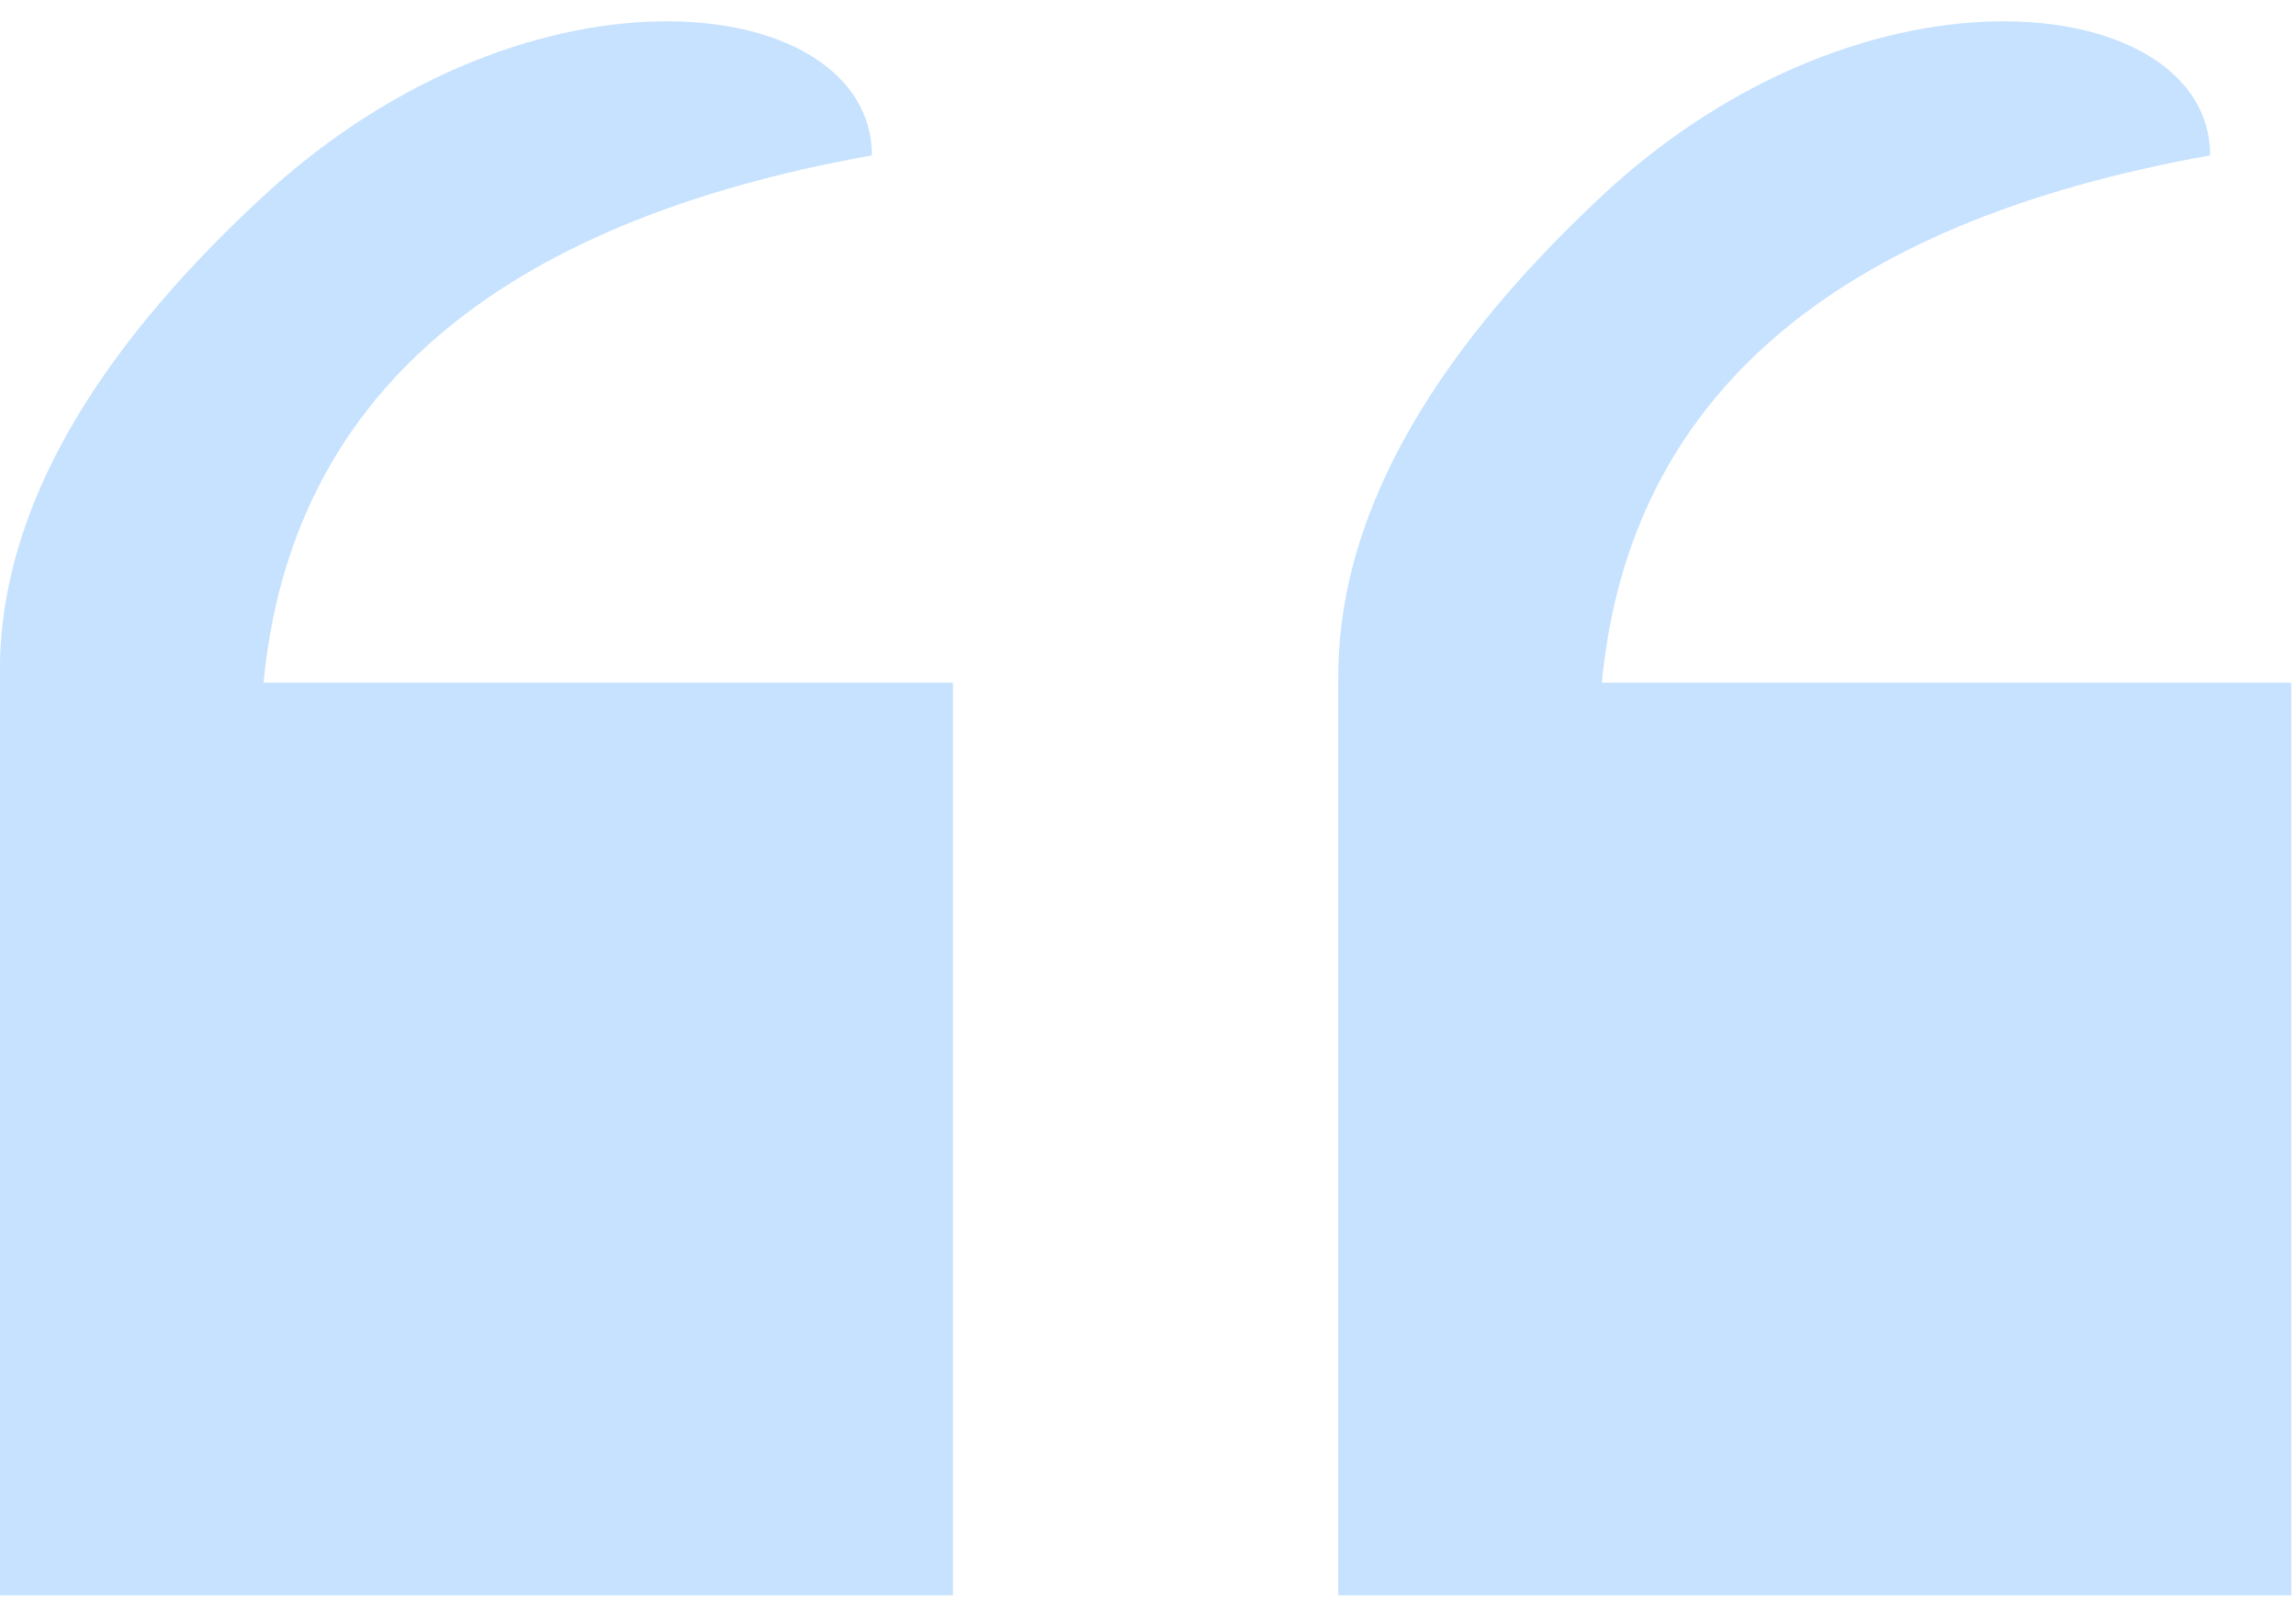 <?xml version="1.0" encoding="UTF-8"?>
<svg width="86px" height="60px" viewBox="0 0 86 60" version="1.1" xmlns="http://www.w3.org/2000/svg" xmlns:xlink="http://www.w3.org/1999/xlink">
    <!-- Generator: Sketch 59.1 (86144) - https://sketch.com -->
    <title>icon2</title>
    <desc>Created with Sketch.</desc>
    <g id="页面-1" stroke="none" stroke-width="1" fill="none" fill-rule="evenodd">
        <g id="切图" transform="translate(-622, -1696)" fill="#C6E2FF">
            <g id="icon2" transform="translate(621, 1696)">
                <path d="M1,25.565 L1,59.743 L36.696,59.743 L36.696,25.565 L10.873,25.565 C11.886,14.932 19.481,8.35 33.658,5.819 C33.658,-0.257 21,-2 10.873,7.338 C4.122,13.563 0.831,19.639 1,25.565 Z" id="路径-3"></path>
                <path d="M51.127,25.565 L51.127,59.743 L86.823,59.743 L86.823,25.565 L61,25.565 C62.013,14.932 69.608,8.35 83.785,5.819 C83.785,-0.257 71,-2 61,7.338 C54.333,13.563 51.042,19.639 51.127,25.565 Z" id="路径-3备份"></path>
            </g>
        </g>
    </g>
</svg>